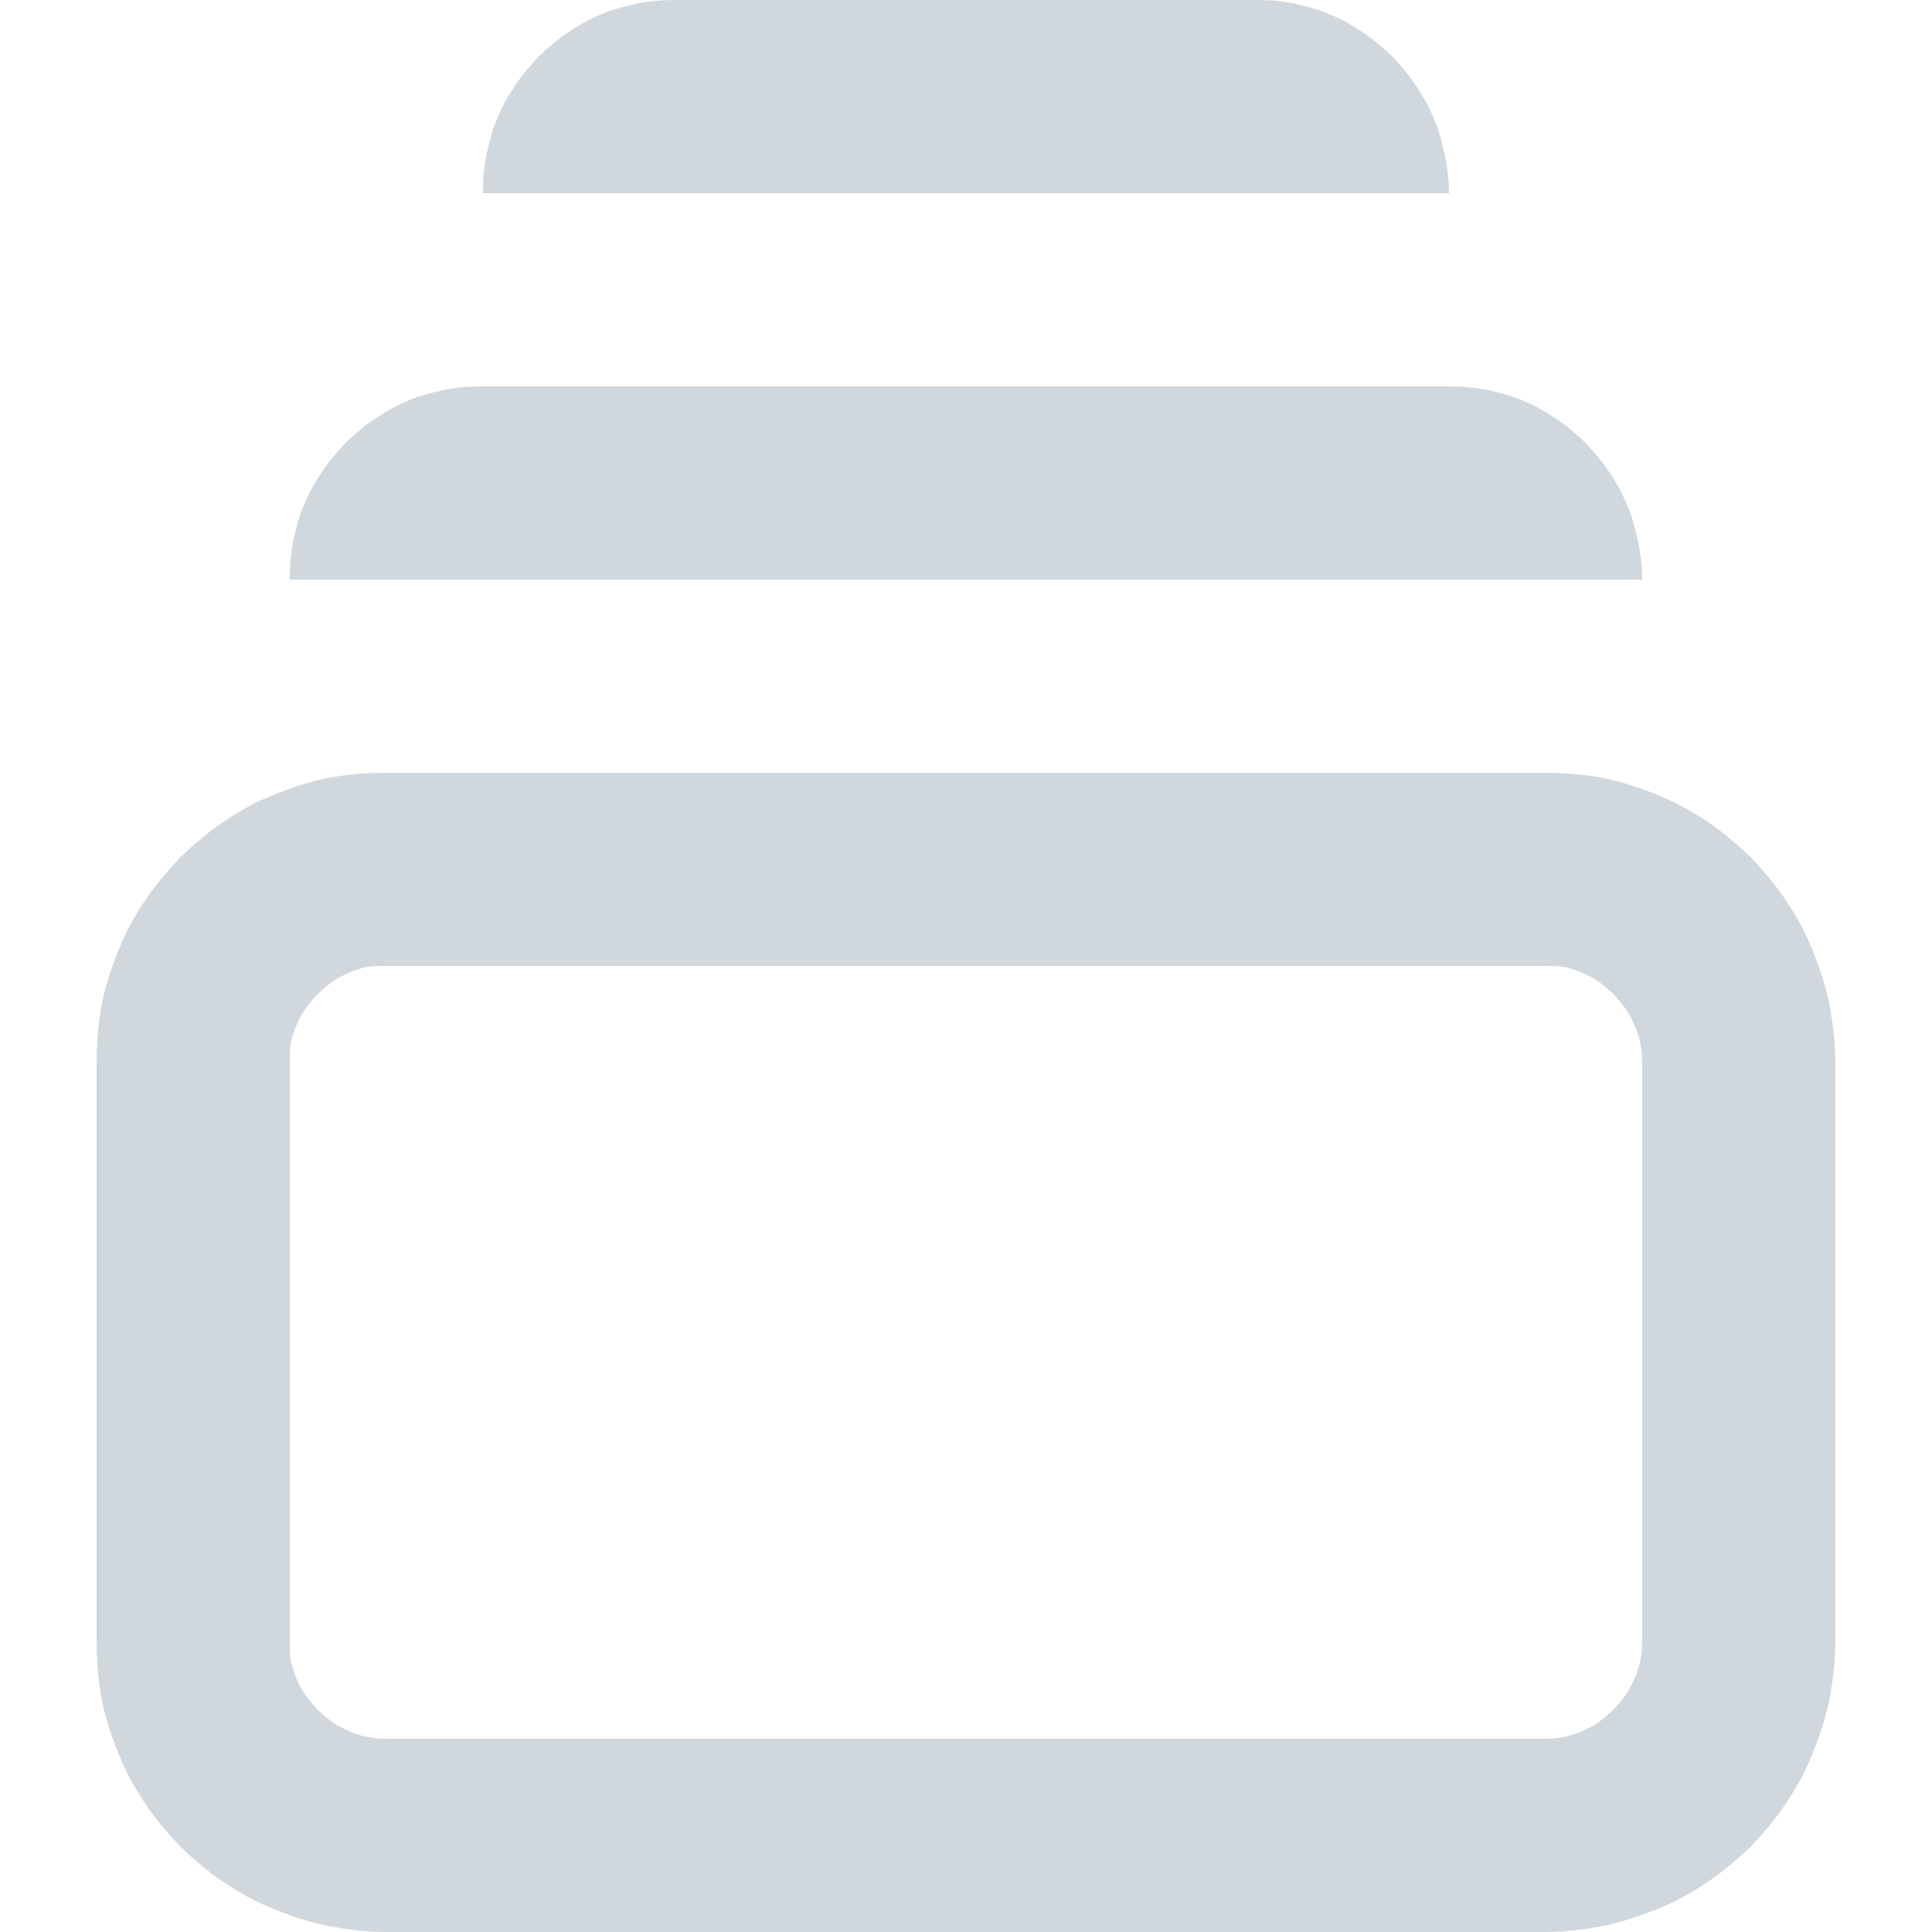 <svg width="20" height="20" viewBox="0 0 20 20" fill="none" xmlns="http://www.w3.org/2000/svg">
<path fill-rule="evenodd" clip-rule="evenodd" d="M5 2C5 1.85 5.01 1.71 5.04 1.58C5.07 1.45 5.1 1.33 5.15 1.22C5.2 1.1 5.26 0.99 5.33 0.89C5.4 0.78 5.49 0.68 5.58 0.58C5.68 0.49 5.78 0.4 5.89 0.33C5.99 0.26 6.1 0.2 6.22 0.15C6.33 0.1 6.45 0.07 6.58 0.04C6.71 0.01 6.85 0 7 0H13C13.14 0 13.28 0.01 13.41 0.04C13.54 0.07 13.66 0.1 13.77 0.15C13.89 0.2 14 0.26 14.1 0.33C14.21 0.4 14.31 0.49 14.41 0.58C14.5 0.68 14.59 0.78 14.66 0.89C14.73 0.99 14.79 1.1 14.84 1.22C14.89 1.33 14.92 1.45 14.95 1.58C14.98 1.71 15 1.85 15 2H5ZM3.04 5.58C3.01 5.71 3 5.85 3 6H17C17 5.85 16.98 5.71 16.95 5.58C16.92 5.45 16.89 5.33 16.84 5.22C16.79 5.1 16.73 4.99 16.66 4.89C16.59 4.78 16.5 4.68 16.41 4.58C16.31 4.49 16.21 4.4 16.1 4.33C16 4.26 15.89 4.2 15.77 4.15C15.53 4.05 15.27 4 15 4H5C4.85 4 4.71 4.01 4.58 4.04C4.45 4.07 4.33 4.1 4.22 4.15C4.1 4.2 3.99 4.26 3.89 4.33C3.78 4.4 3.68 4.49 3.58 4.58C3.49 4.68 3.4 4.78 3.33 4.89C3.26 4.99 3.2 5.1 3.15 5.22C3.1 5.33 3.07 5.45 3.04 5.58ZM16 8C16.21 8 16.43 8.02 16.63 8.06C16.81 8.1 16.99 8.16 17.16 8.23C17.34 8.3 17.5 8.39 17.65 8.49C17.82 8.6 17.97 8.73 18.12 8.87C18.26 9.02 18.39 9.17 18.5 9.34C18.6 9.49 18.69 9.65 18.76 9.83C18.83 10 18.89 10.18 18.93 10.36C18.97 10.56 19 10.78 19 11V17C19 17.21 18.97 17.43 18.93 17.63C18.89 17.81 18.83 17.99 18.76 18.16C18.69 18.34 18.6 18.5 18.5 18.65C18.39 18.82 18.26 18.97 18.12 19.12C17.97 19.26 17.82 19.39 17.65 19.5C17.5 19.6 17.34 19.69 17.16 19.76C16.99 19.83 16.81 19.89 16.63 19.93C16.43 19.97 16.21 20 16 20H4C3.78 20 3.56 19.97 3.36 19.93C3.18 19.89 3 19.83 2.83 19.76C2.65 19.69 2.49 19.6 2.34 19.5C2.17 19.39 2.02 19.26 1.87 19.12C1.73 18.97 1.6 18.82 1.49 18.65C1.39 18.5 1.3 18.34 1.23 18.16C1.16 17.99 1.1 17.81 1.06 17.63C1.02 17.43 1 17.21 1 17V11C1 10.78 1.02 10.56 1.06 10.36C1.1 10.18 1.16 10 1.23 9.83C1.3 9.65 1.39 9.49 1.49 9.34C1.6 9.17 1.73 9.02 1.87 8.87C2.02 8.73 2.17 8.6 2.34 8.49C2.49 8.39 2.65 8.3 2.83 8.23C3 8.16 3.18 8.1 3.36 8.06C3.56 8.02 3.78 8 4 8H16ZM16 10H4C3.91 10 3.83 10 3.75 10.02C3.7 10.04 3.65 10.05 3.61 10.07C3.55 10.1 3.5 10.12 3.46 10.15C3.4 10.19 3.34 10.24 3.29 10.29C3.24 10.34 3.19 10.4 3.15 10.46C3.12 10.5 3.1 10.55 3.07 10.61C3.05 10.65 3.04 10.7 3.02 10.75C3 10.83 3 10.91 3 11V17C3 17.08 3 17.16 3.02 17.24C3.04 17.29 3.05 17.34 3.07 17.38C3.1 17.44 3.12 17.49 3.15 17.53C3.19 17.59 3.24 17.65 3.29 17.7C3.34 17.75 3.4 17.8 3.46 17.84C3.5 17.87 3.55 17.89 3.61 17.92C3.65 17.94 3.7 17.95 3.75 17.97C3.83 17.99 3.91 18 4 18H16C16.08 18 16.16 17.99 16.24 17.97C16.29 17.95 16.34 17.94 16.38 17.92C16.44 17.89 16.49 17.87 16.53 17.84C16.59 17.8 16.65 17.75 16.7 17.7C16.75 17.65 16.8 17.59 16.84 17.53C16.87 17.49 16.89 17.44 16.92 17.38C16.94 17.34 16.95 17.29 16.97 17.24C16.99 17.16 17 17.08 17 17V11C17 10.91 16.99 10.83 16.97 10.75C16.95 10.7 16.94 10.65 16.92 10.61C16.89 10.55 16.87 10.5 16.84 10.46C16.8 10.4 16.75 10.34 16.7 10.29C16.65 10.24 16.59 10.19 16.53 10.15C16.49 10.12 16.44 10.1 16.38 10.07C16.34 10.05 16.29 10.04 16.24 10.02C16.16 10 16.08 10 16 10Z" fill="#D0D7DD"/>
</svg>

